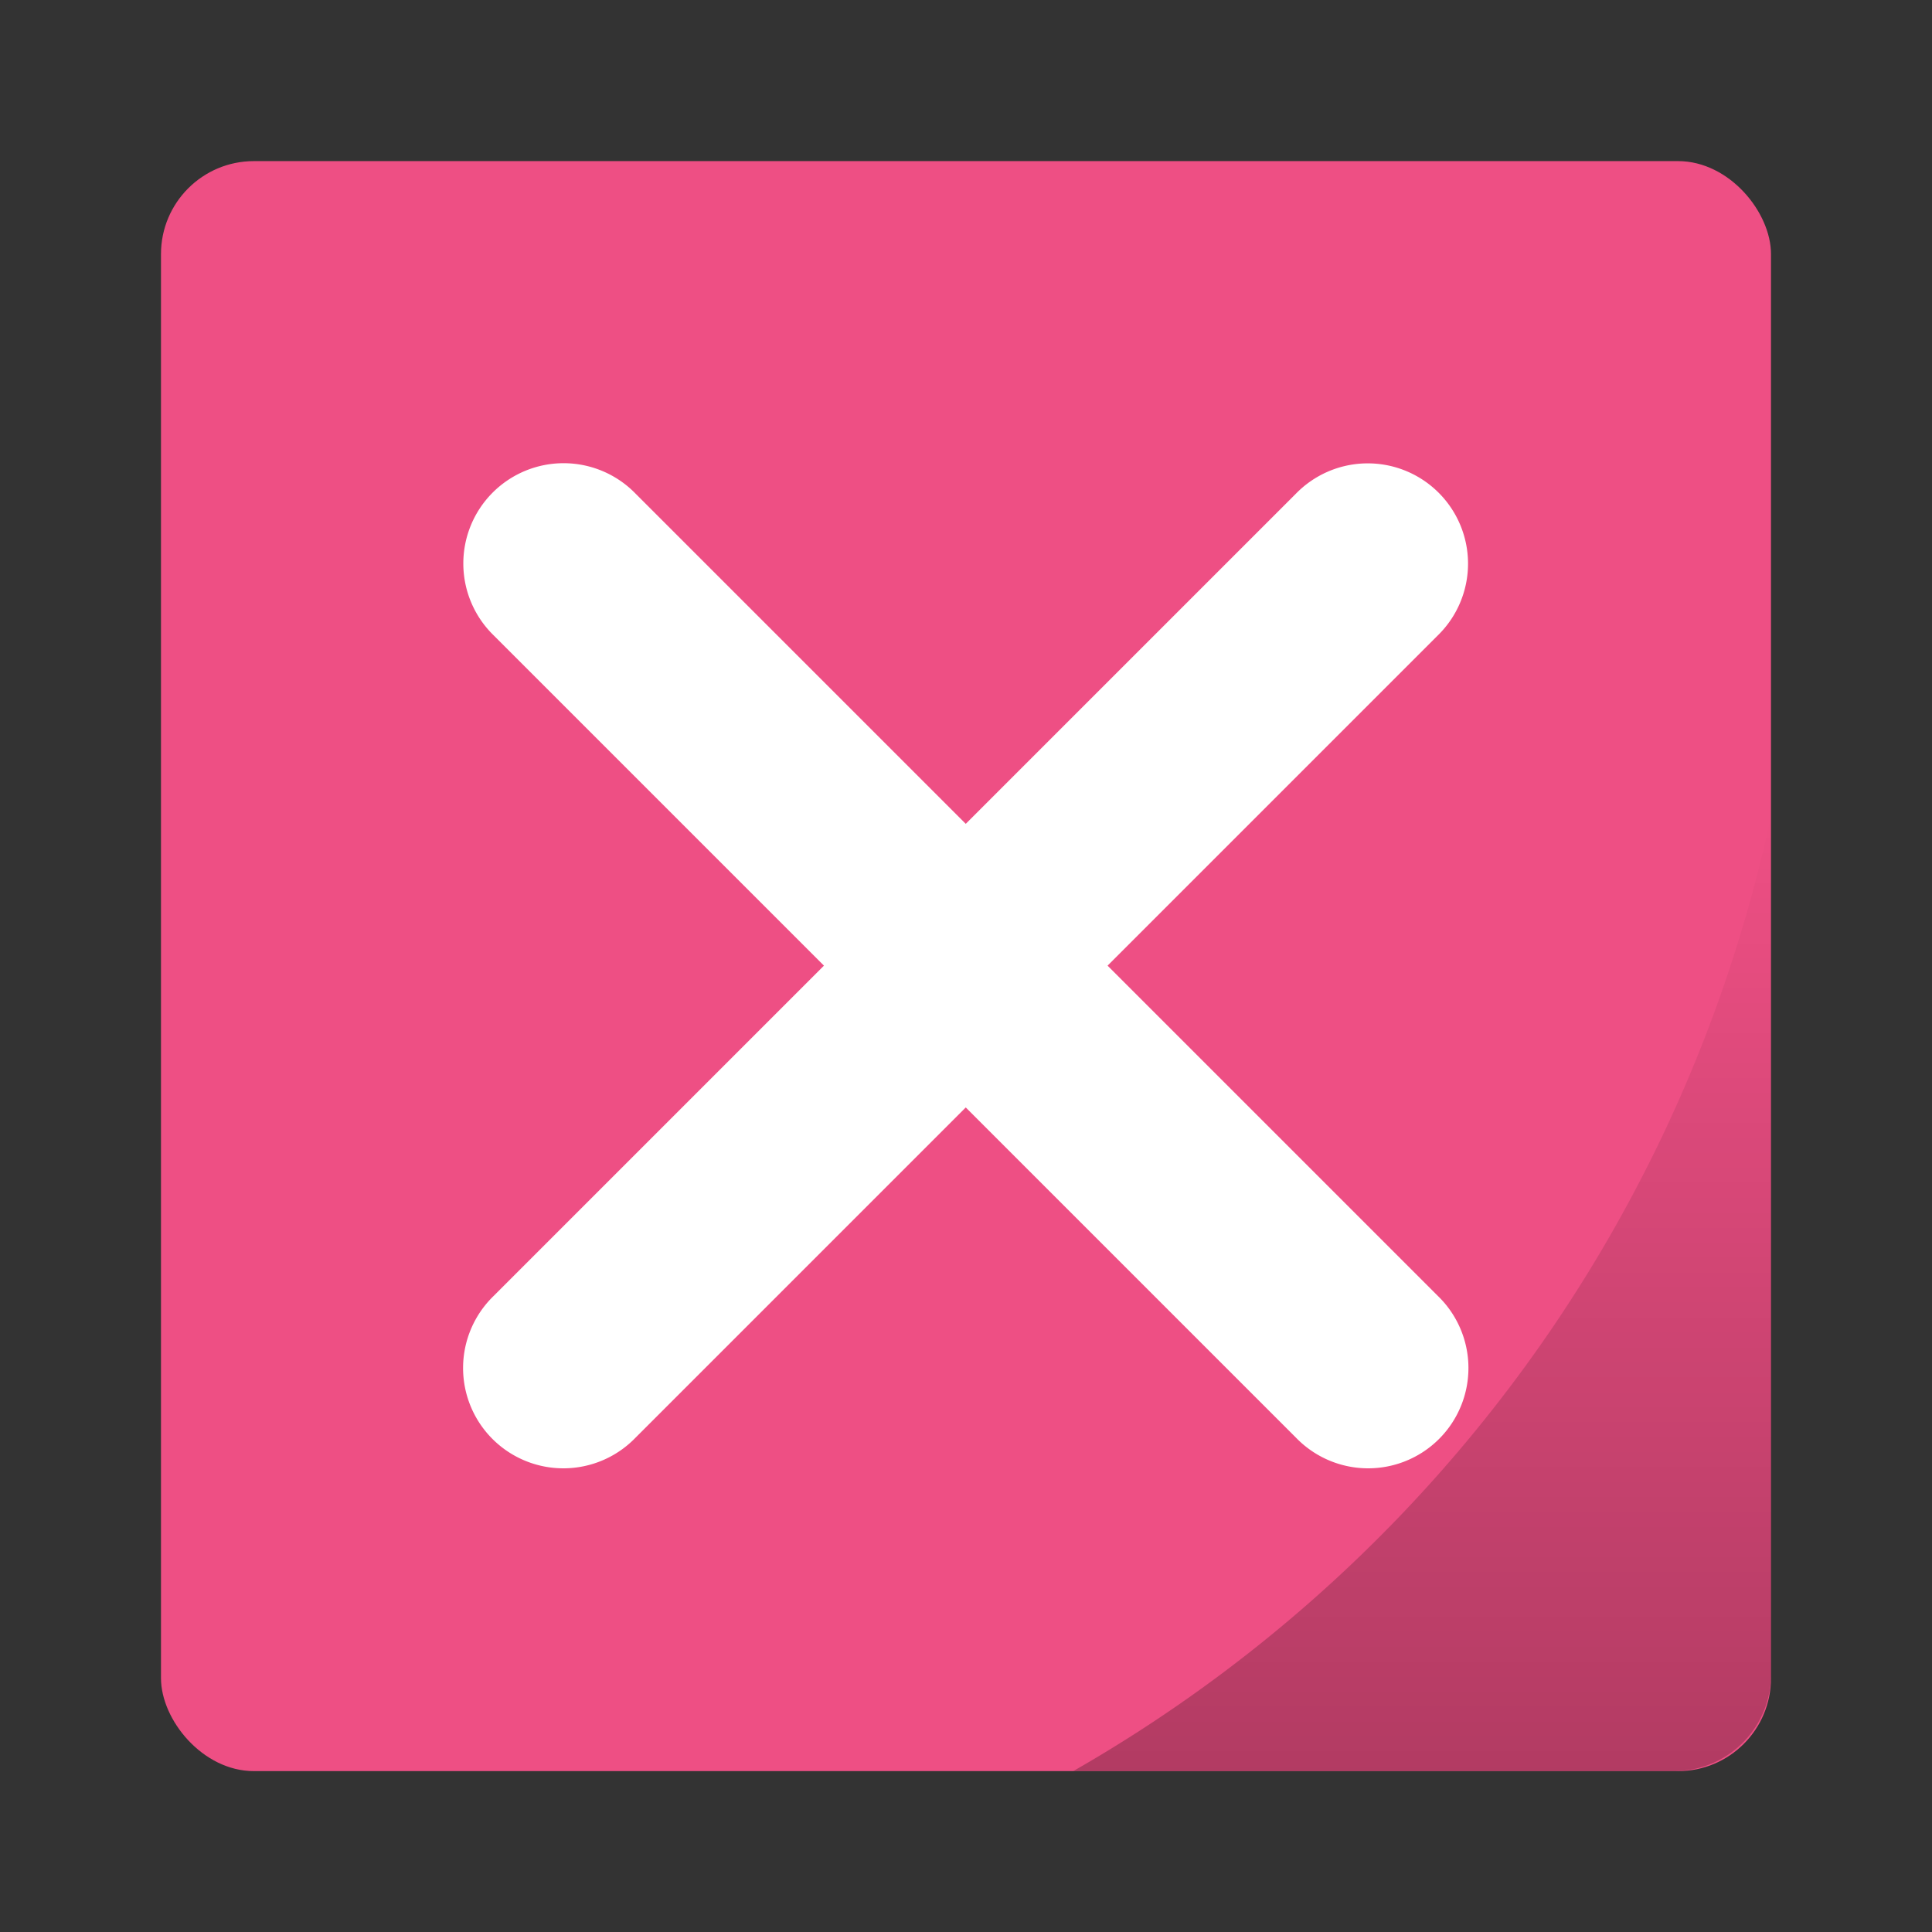 <svg xmlns="http://www.w3.org/2000/svg" xmlns:xlink="http://www.w3.org/1999/xlink" width="240" height="240"><rect width="100%" height="100%" fill="#333333" stroke="none"/><defs><linearGradient id="a" x1="46.168" x2="46.168" y1="57" y2="27.346" gradientTransform="translate(0 280.07) scale(.265)" gradientUnits="userSpaceOnUse"><stop offset="0"/><stop stop-opacity="0" offset="1"/></linearGradient><linearGradient xlink:href="#a" id="b" gradientUnits="userSpaceOnUse" gradientTransform="matrix(.275 0 0 .275 -.339 46.229)" x1="46.168" y1="57" x2="46.168" y2="27.346"/></defs><g transform="matrix(14.537 0 0 14.537 -3.071 -679.986)"><rect x="1.587" y="48.153" width="13.758" height="13.758" rx=".794" ry=".794" style="fill:#ee4f84;fill-opacity:1;stroke-width:1;paint-order:markers stroke fill"/><path d="M15.345 53.75a12.382 12.382 0 0 1-5.961 8.16h5.135a.824.824 0 0 0 .826-.826z" style="opacity:.25;fill:url(#b);stroke-width:1;paint-order:markers stroke fill"/><g style="fill:#fff;fill-rule:evenodd;stroke:none;stroke-width:1"><path d="M3.99 2.99a1 1 0 0 0-.697 1.717L6.586 8l-3.293 3.293a1 1 0 1 0 1.414 1.414L8 9.414l3.293 3.293a1 1 0 1 0 1.414-1.414L9.414 8l3.293-3.293a1 1 0 0 0-.727-1.715 1 1 0 0 0-.687.301L8 6.586 4.707 3.293a1 1 0 0 0-.717-.303z" transform="translate(1.608 48.172) scale(.857)" style="fill:#fff"/></g></g></svg>